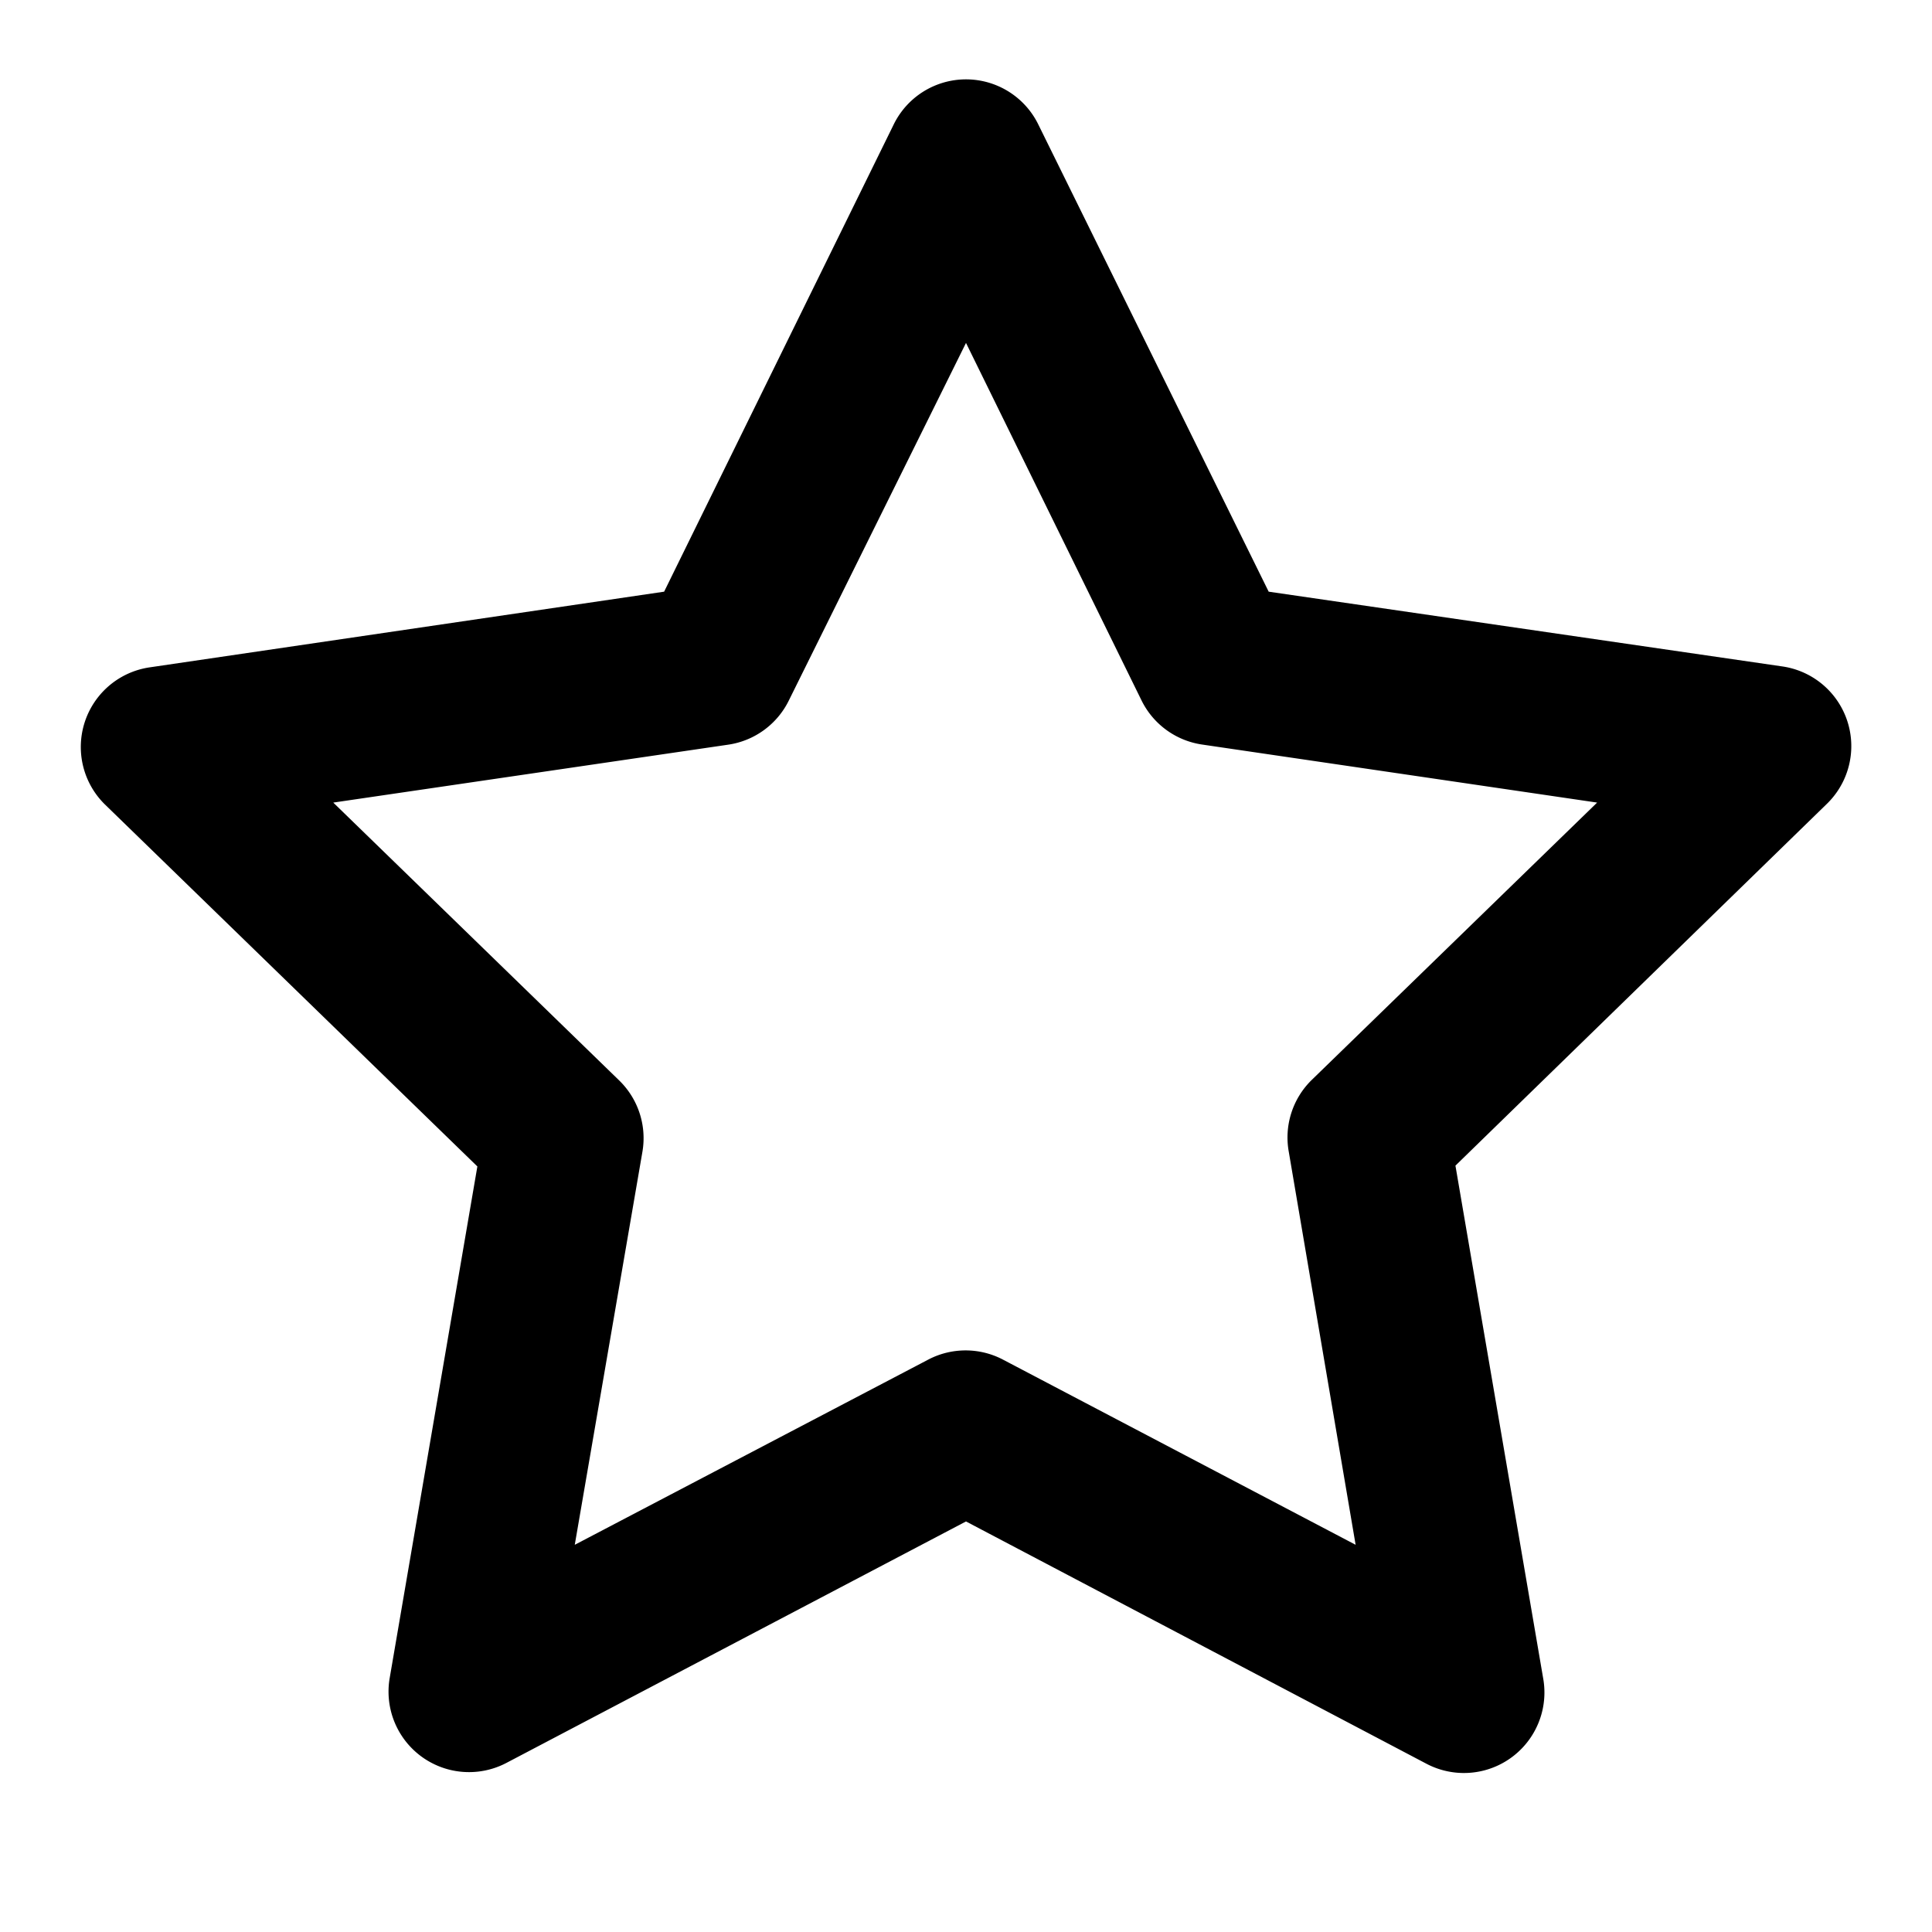 <svg xmlns="http://www.w3.org/2000/svg" viewBox="0 0 24 24"><path d="M8.25 7.35l2.85-5.8a1 1 0 011.8 0l2.86 5.8 6.39.93a1 1 0 01.55 1.7l-4.62 4.5 1.09 6.37a1 1 0 01-1.45 1.06L12 18.9l-5.71 3a1 1 0 01-1.45-1.05l1.09-6.36-4.63-4.5a1 1 0 01.56-1.7l6.39-.94zM9.8 8.7a1 1 0 01-.75.55l-4.91.72 3.55 3.45a1 1 0 01.29.89l-.84 4.88 4.39-2.3a1 1 0 01.93 0l4.38 2.3-.83-4.88a1 1 0 01.28-.89l3.55-3.45-4.9-.72a1 1 0 01-.76-.55L12 4.26 9.8 8.7z"/></svg>
